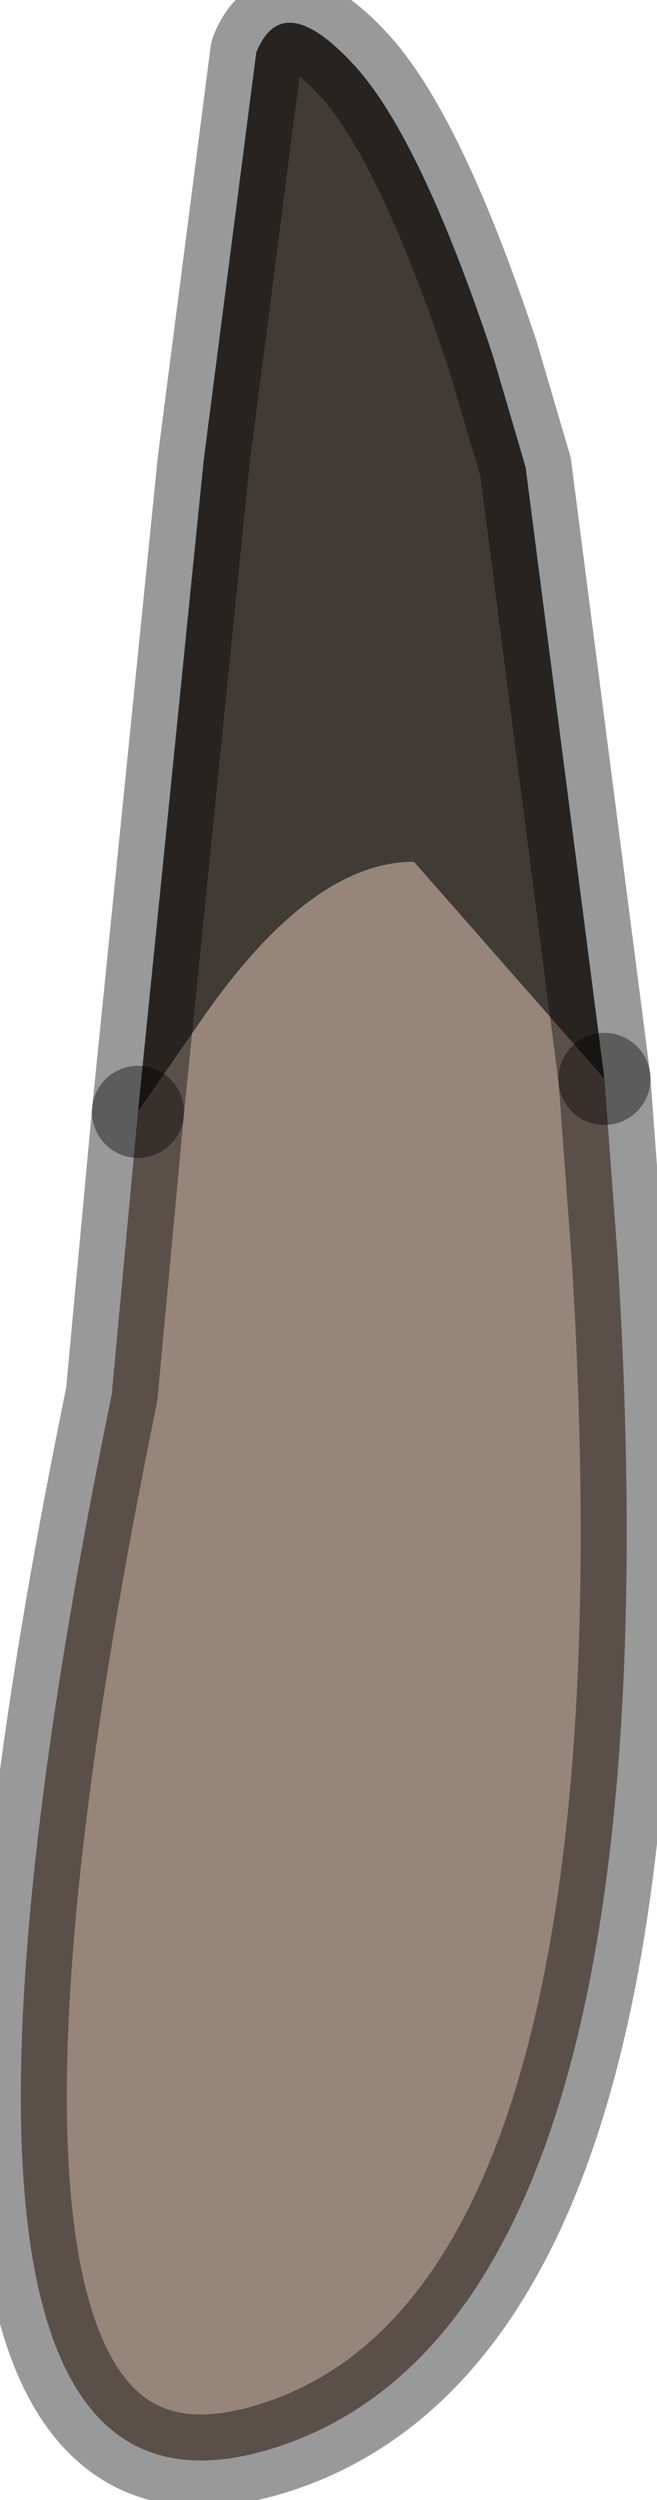 <?xml version="1.0" encoding="utf-8"?>
<svg version="1.1" id="Layer_1"
xmlns="http://www.w3.org/2000/svg"
xmlns:xlink="http://www.w3.org/1999/xlink"
width="5px" height="19px"
xml:space="preserve">
<g id="PathID_5827" transform="matrix(1, 0, 0, 1, 3.35, 9.55)">
<path style="fill:#403B35;fill-opacity:1" d="M-0.2 -3Q-1 -3 -1.85 -1.75L-2.3 -1.1L-1.8 -6.05L-1.4 -9.15Q-1.2 -9.65 -0.65 -9.05Q-0.15 -8.5 0.4 -6.85L0.65 -6L1.25 -1.35L-0.2 -3" />
<path style="fill:#978579;fill-opacity:1" d="M-2.3 -1.1L-1.85 -1.75Q-1 -3 -0.2 -3L1.25 -1.35L1.35 0Q1.85 8.05 -1.25 9.05Q-4.35 10.05 -2.5 1.05L-2.3 -1.1" />
<path style="fill:none;stroke-width:0.7;stroke-linecap:round;stroke-linejoin:round;stroke-miterlimit:3;stroke:#000000;stroke-opacity:0.4" d="M1.25 -1.35L0.65 -6L0.4 -6.85Q-0.15 -8.5 -0.65 -9.05Q-1.2 -9.65 -1.4 -9.15L-1.8 -6.05L-2.3 -1.1" />
<path style="fill:none;stroke-width:0.7;stroke-linecap:round;stroke-linejoin:round;stroke-miterlimit:3;stroke:#000000;stroke-opacity:0.4" d="M1.25 -1.35L1.35 0Q1.85 8.05 -1.25 9.05Q-4.35 10.05 -2.5 1.05L-2.3 -1.1" />
</g>
</svg>
